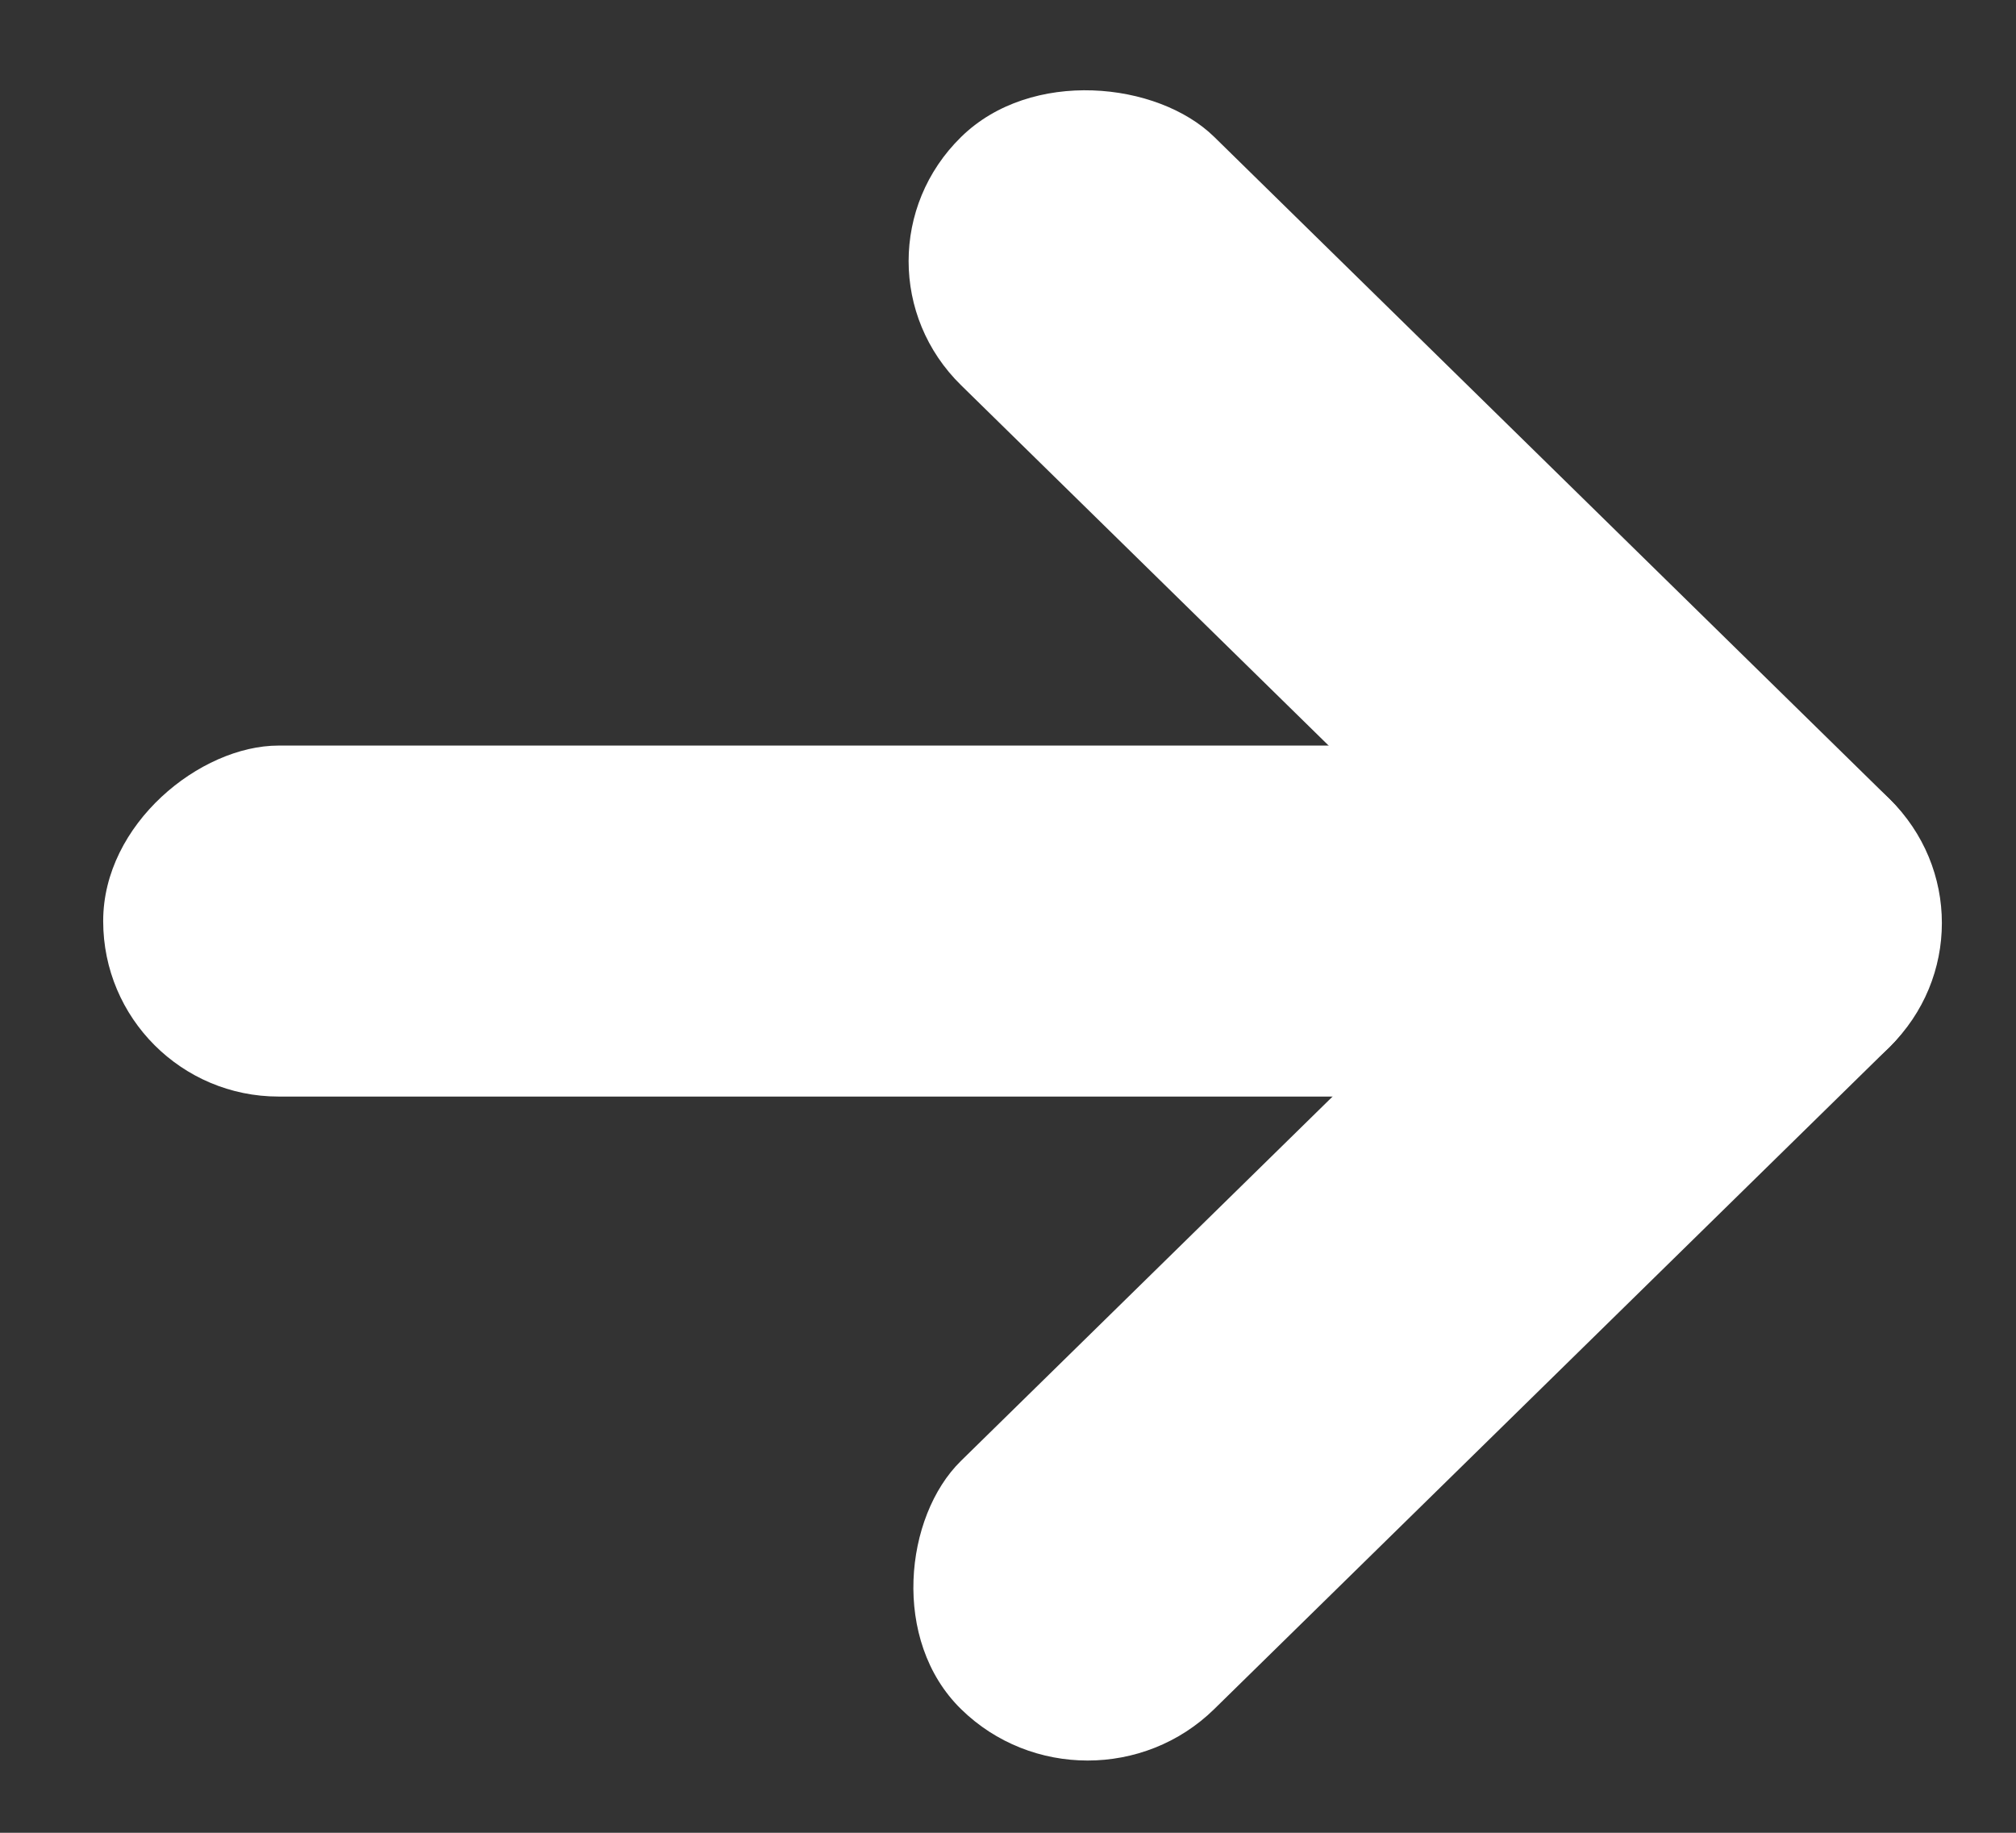 <svg width="11" height="10" viewBox="0 0 11 10" fill="none" xmlns="http://www.w3.org/2000/svg">
<rect x="0" y="0" width="11" height="10" fill="#333333" stroke="none"/>
<rect width="1.935" height="7.094" rx="0.967" transform="matrix(-0.714 0.7 -0.714 -0.7 11 5.036)" fill="white"/>
<rect x="9.684" y="4.068" width="1.915" height="9.121" rx="0.957" transform="rotate(90 9.684 4.068)" fill="white"/>
<rect width="1.935" height="7.094" rx="0.967" transform="matrix(0.714 0.7 -0.714 0.7 9.618 3.682)" fill="white"/>
</svg>
